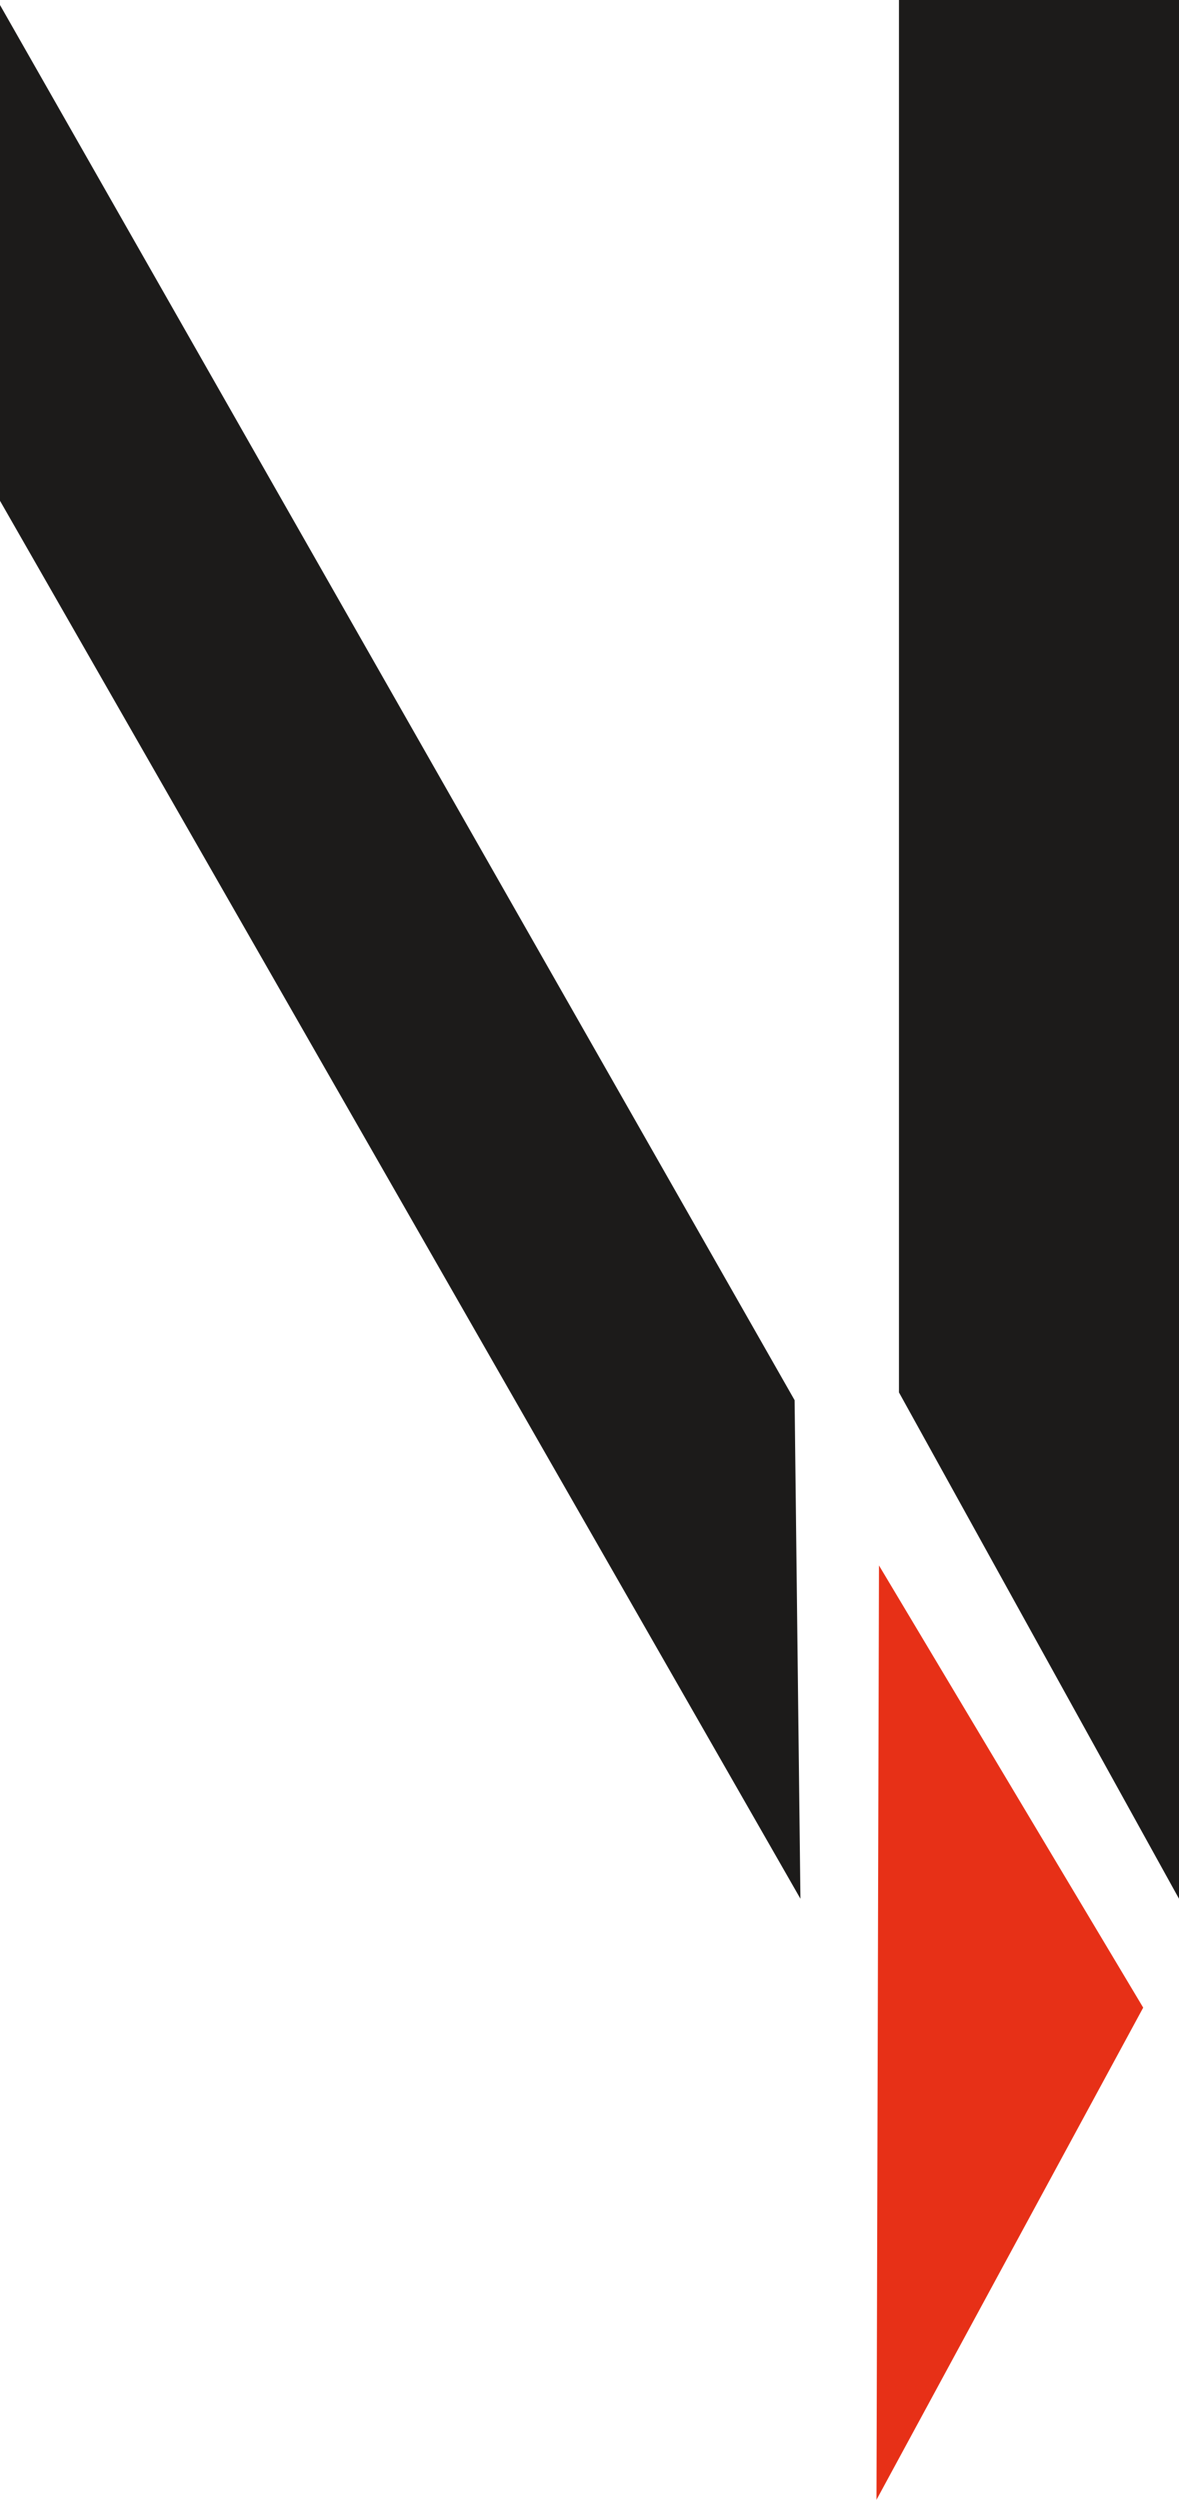 <svg xmlns="http://www.w3.org/2000/svg" viewBox="0 0 42.48 90"><defs><style>.cls-1{fill:#e73017;}.cls-2{fill:#1c1b1a;}</style></defs><title>Asset 3sF2</title><g id="Layer_2" data-name="Layer 2"><g id="Your_Design" data-name="Your Design"><polygon class="cls-1" points="41.19 72.28 31.67 56.36 31.58 90 41.19 72.28"/><polygon class="cls-2" points="0 0.18 0 18.03 28.84 68.36 28.63 50.41 0 0.18"/><polygon class="cls-2" points="32.39 0 32.39 50.13 42.48 68.36 42.48 0 32.39 0"/></g></g></svg>